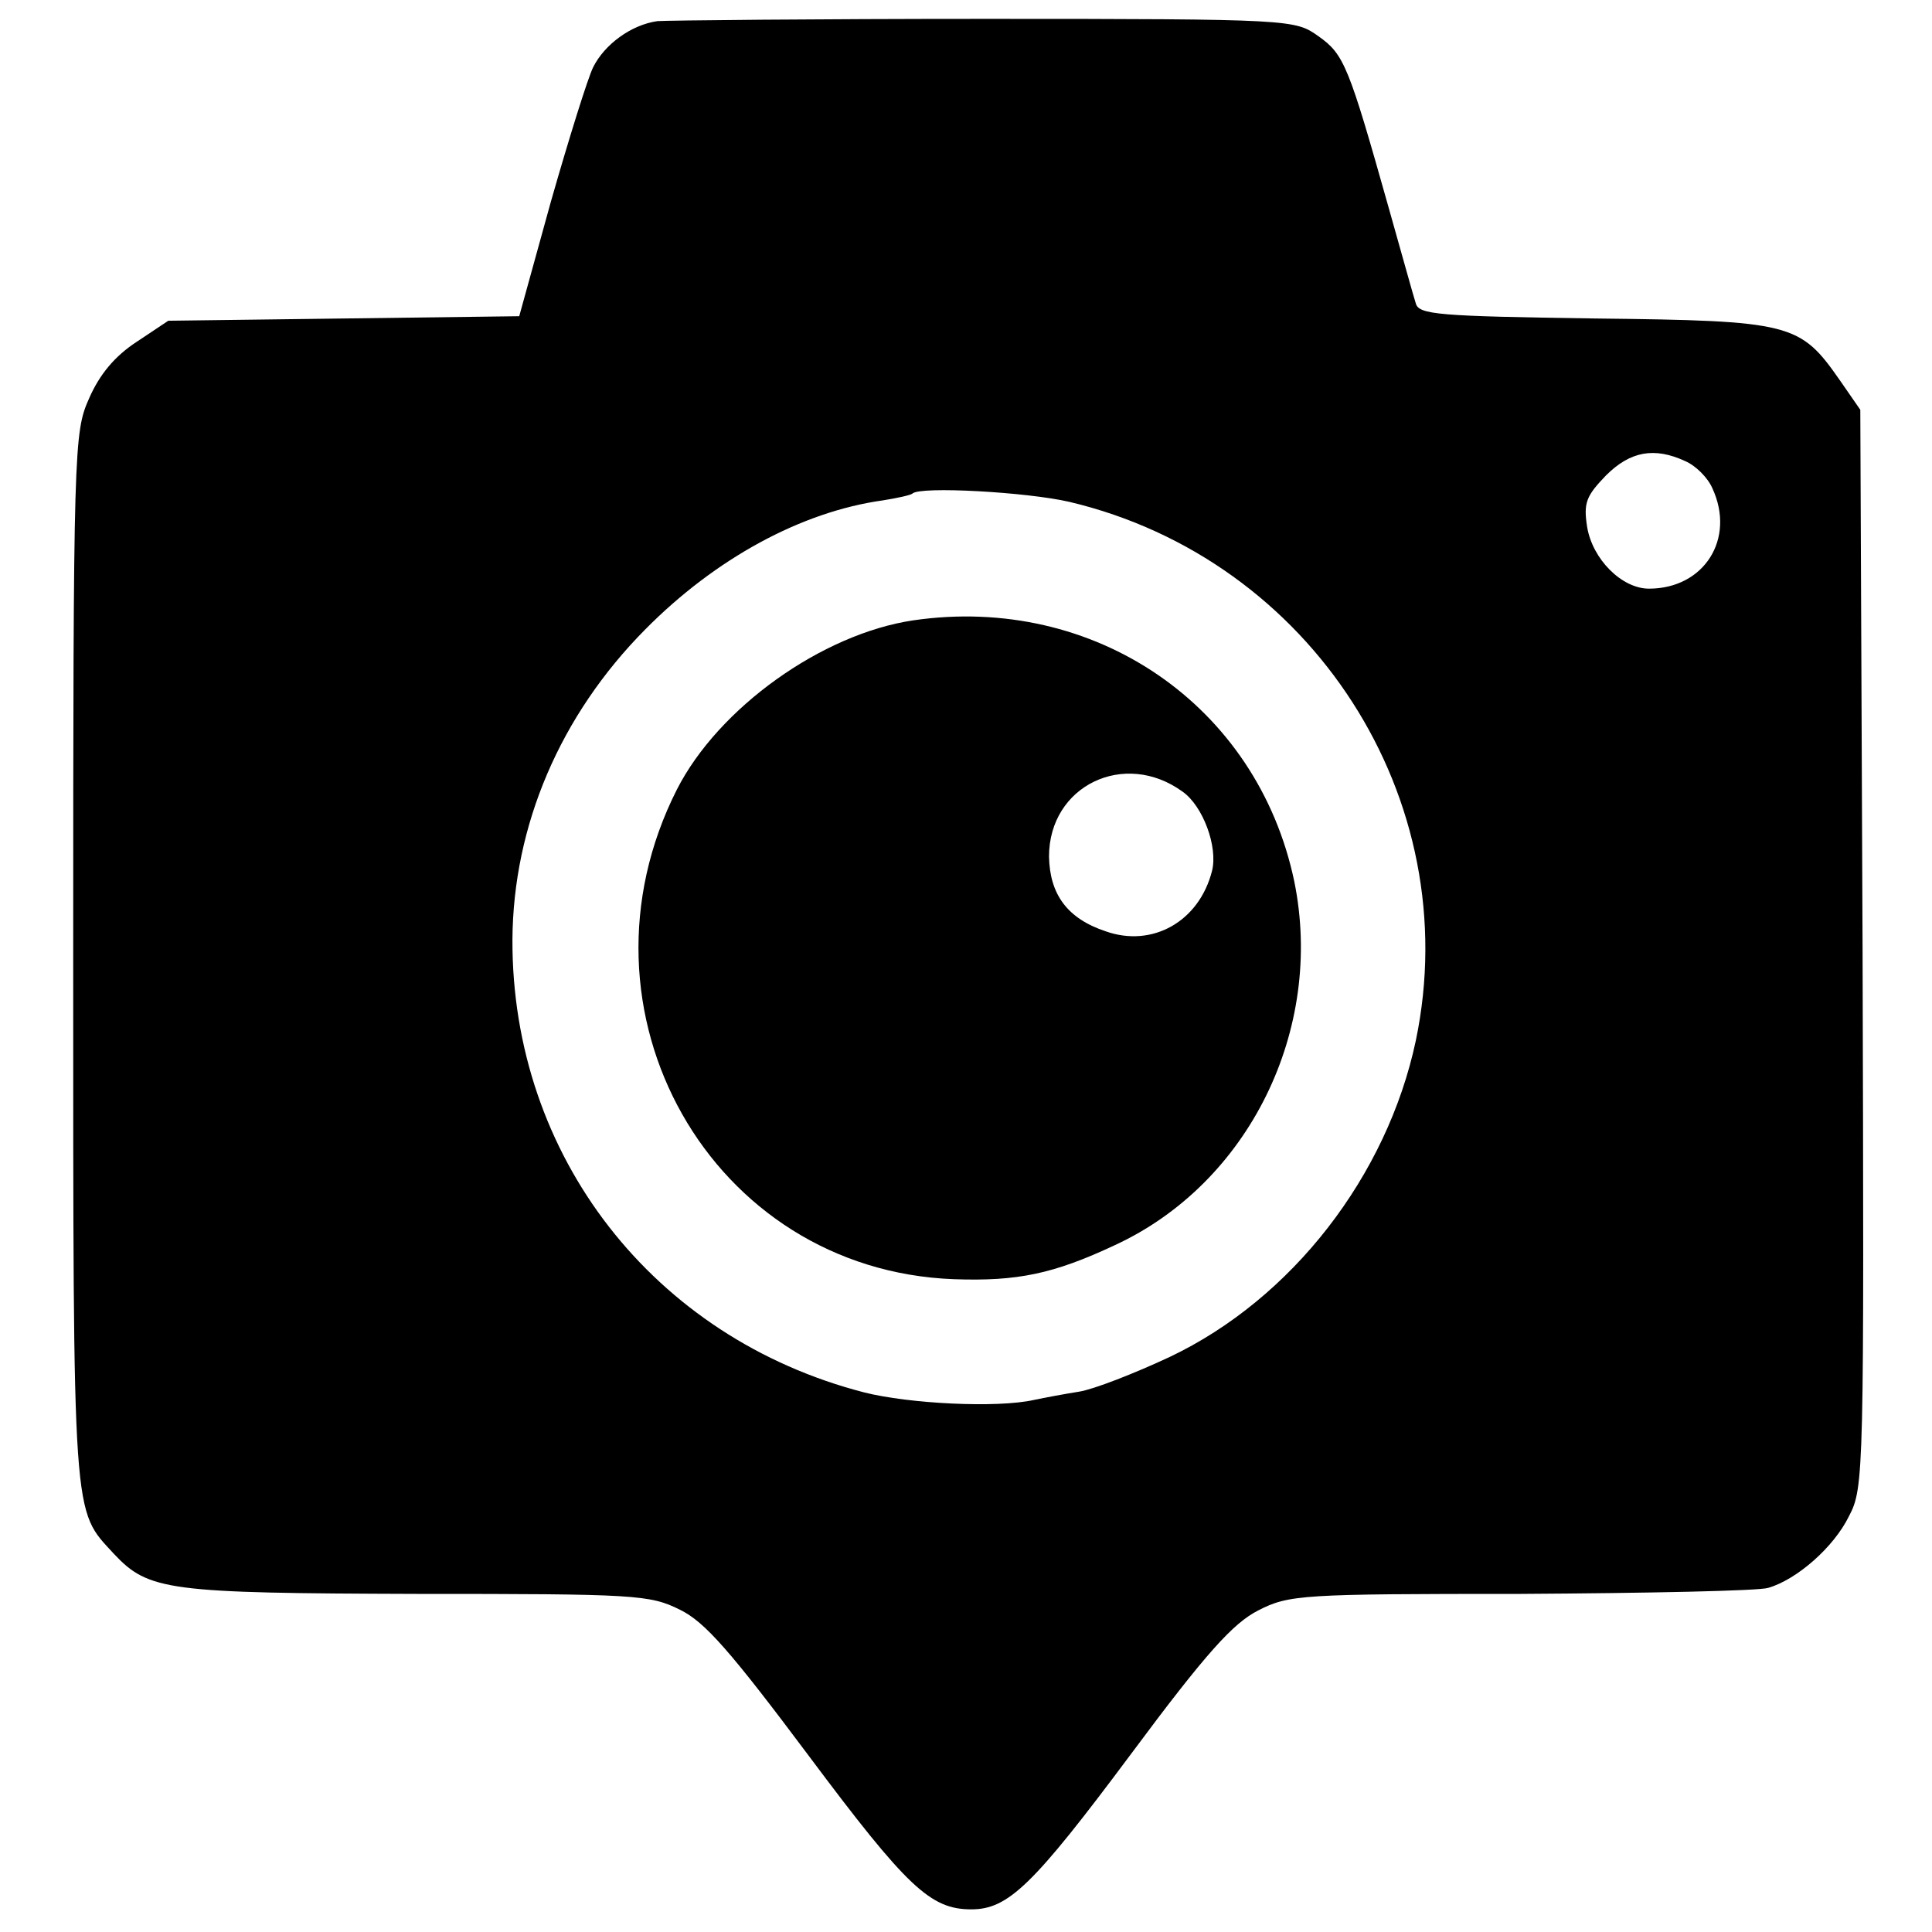 <?xml version="1.0" standalone="no"?>
<!DOCTYPE svg PUBLIC "-//W3C//DTD SVG 20010904//EN"
 "http://www.w3.org/TR/2001/REC-SVG-20010904/DTD/svg10.dtd">
<svg version="1.0" xmlns="http://www.w3.org/2000/svg"
 width="256pt" height="256pt" viewBox="0 0 256 256"
 preserveAspectRatio="xMidYMid meet">
<g transform="translate(0,256) scale(0.1,-0.1)"
fill="#000000" stroke="none">
<path d="M871 2532 c-35 -5 -70 -31 -85 -61 -7 -14 -32 -94 -56 -178 l-42
-152 -232 -3 -233 -3 -42 -28 c-29 -19 -49 -43 -63 -75 -20 -45 -21 -62 -21
-742 0 -755 -1 -729 54 -789 46 -49 72 -52 401 -53 290 0 309 -1 349 -21 33
-16 67 -55 171 -194 130 -174 161 -203 215 -203 49 0 82 32 211 205 101 136
136 174 169 191 41 21 57 22 348 22 168 1 316 4 328 8 38 11 87 54 107 95 20
38 20 55 18 752 l-3 714 -27 39 c-53 76 -64 79 -325 82 -207 3 -233 5 -237 20
-3 9 -19 67 -36 127 -53 188 -59 203 -93 227 -31 22 -33 23 -442 23 -225 0
-421 -2 -434 -3z m1362 -583 c14 -6 30 -22 36 -36 31 -67 -11 -133 -84 -133
-36 0 -75 39 -82 82 -5 32 -1 41 25 68 32 32 64 38 105 19z m-816 -54 c321
-76 526 -394 459 -714 -38 -179 -164 -342 -326 -419 -47 -22 -101 -43 -120
-46 -19 -3 -46 -8 -60 -11 -49 -11 -166 -5 -225 10 -279 72 -467 313 -466 600
1 151 63 297 176 411 93 94 207 156 315 171 19 3 37 7 39 9 10 10 152 2 208
-11z"/>
<path d="M1210 1738 c-121 -18 -258 -116 -313 -224 -149 -294 45 -637 367
-649 84 -3 132 7 213 45 178 82 278 286 238 482 -49 234 -265 381 -505 346z
m357 -227 c27 -19 47 -73 39 -105 -17 -67 -79 -102 -141 -80 -51 17 -74 49
-75 99 0 94 100 142 177 86z"/>
</g>
</svg>
